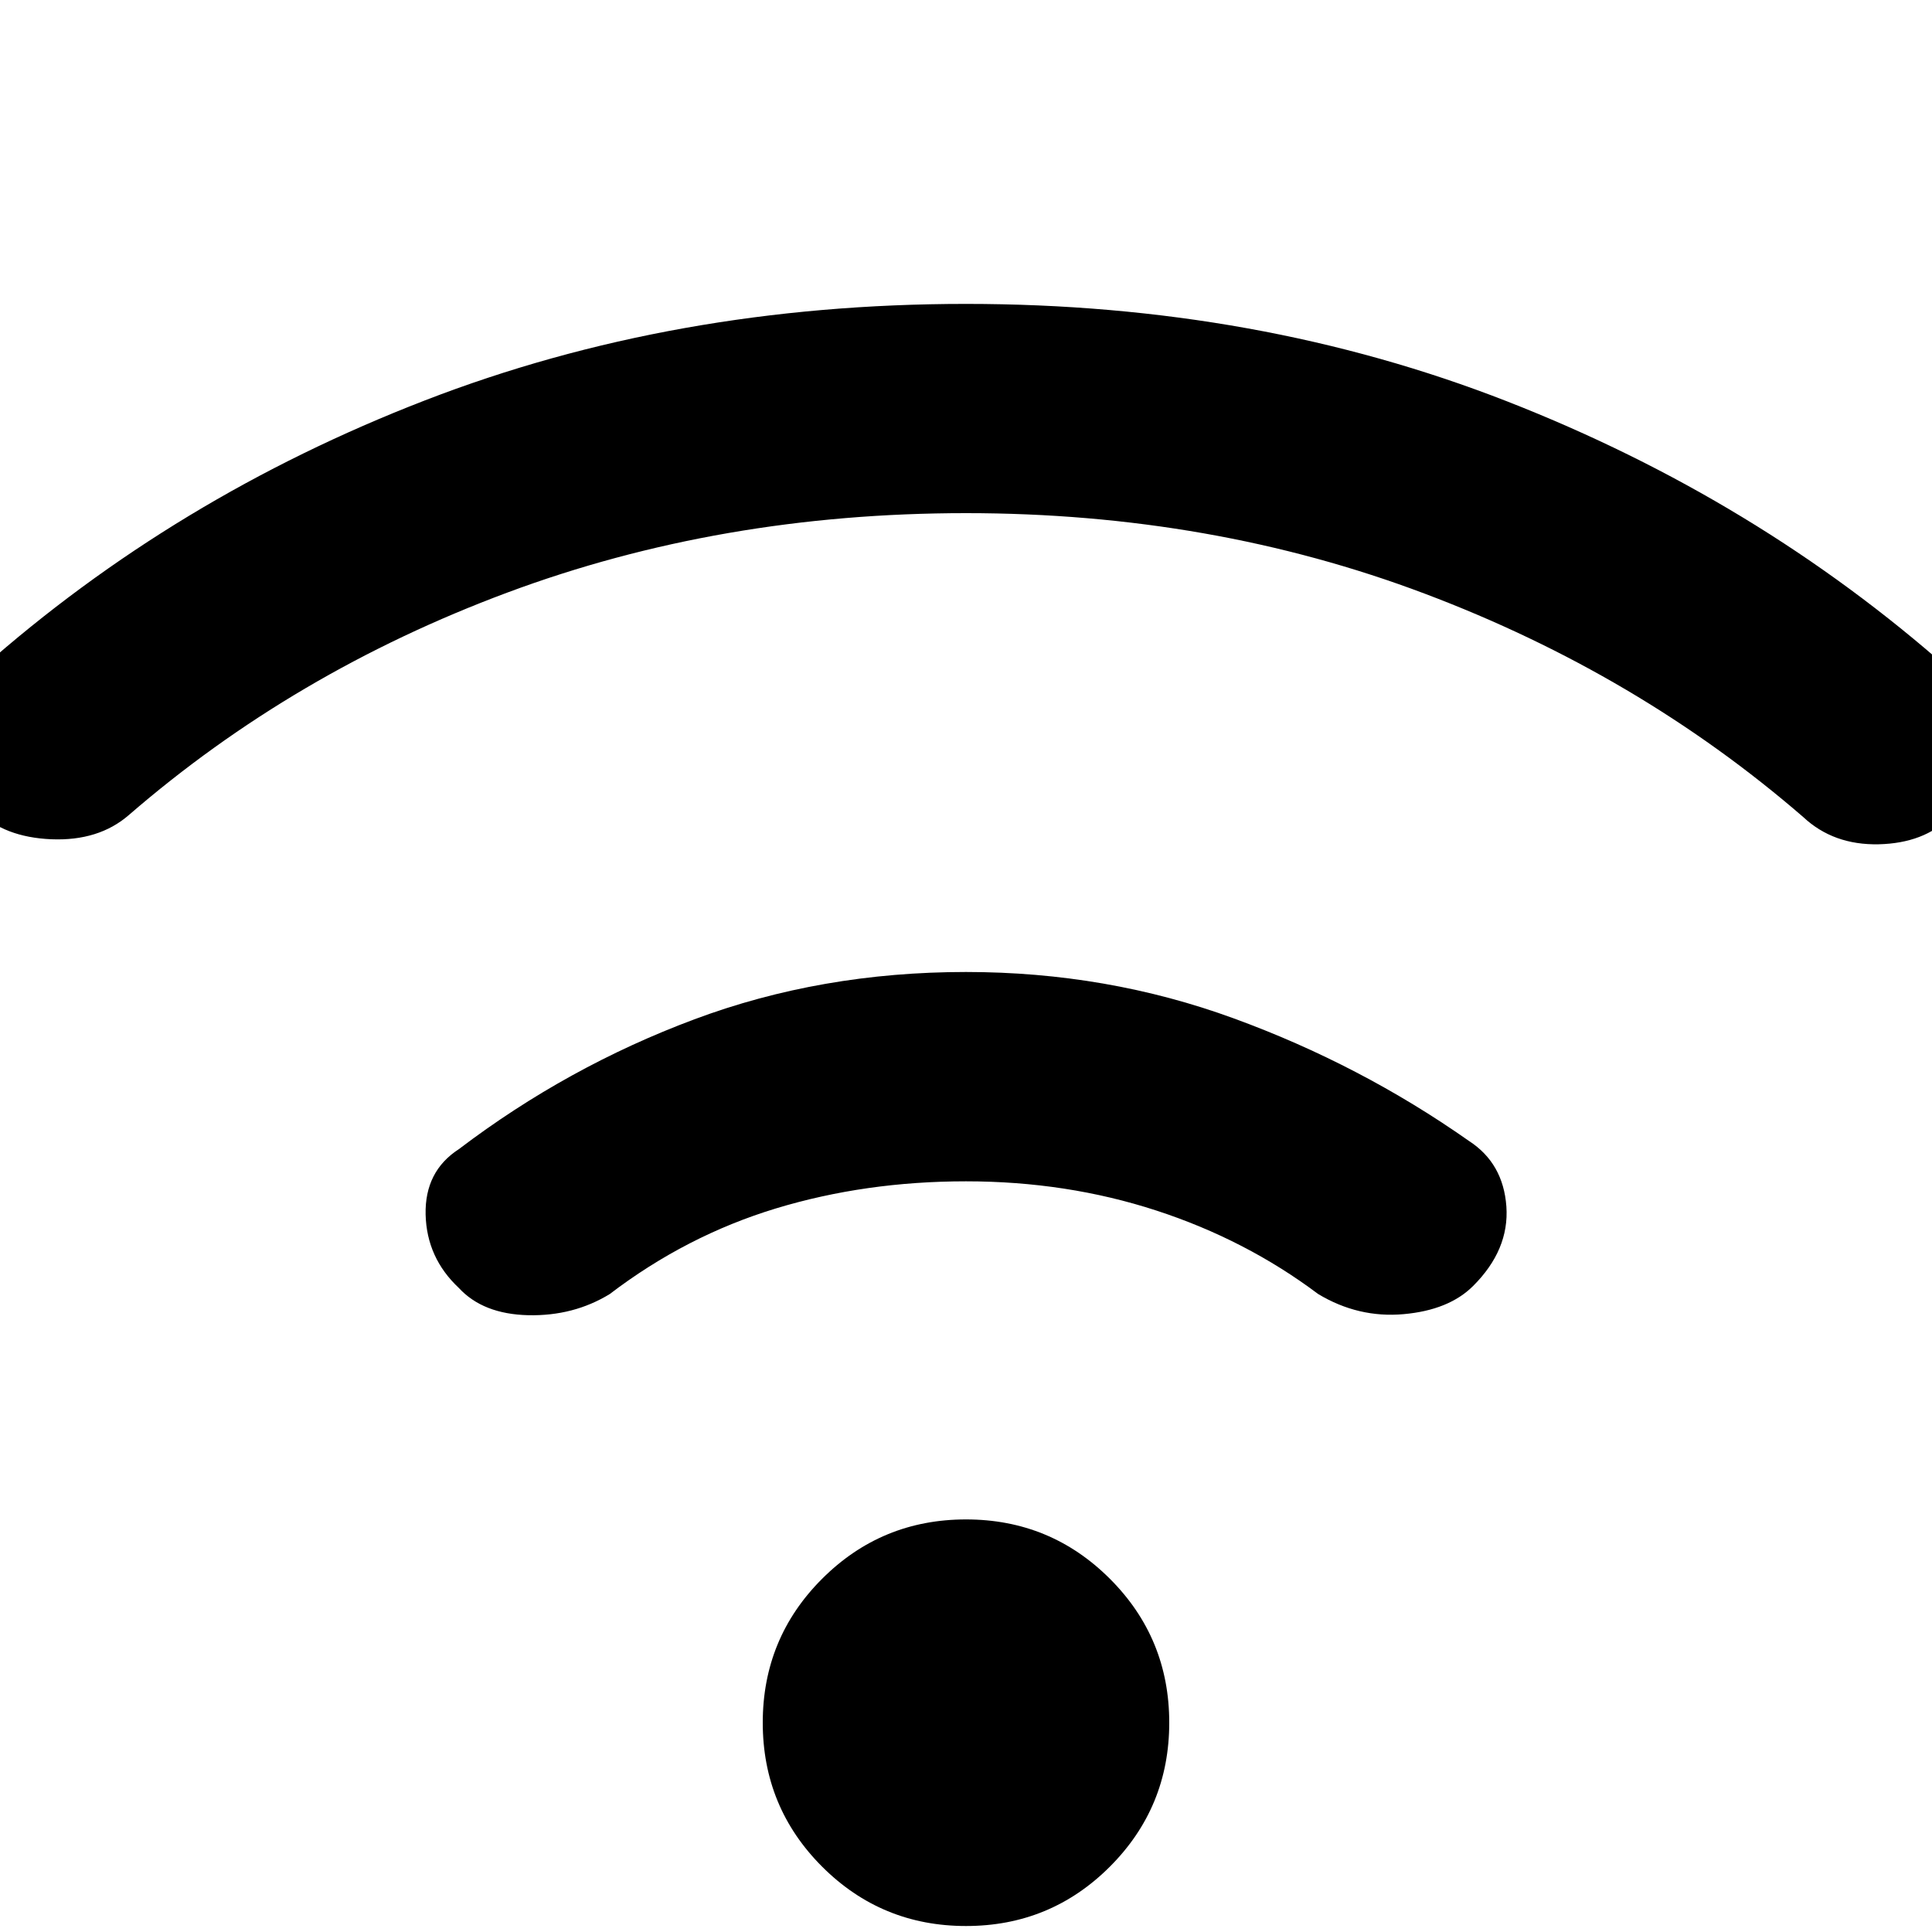 <svg xmlns="http://www.w3.org/2000/svg" height="20" width="20"><path d="M4.75 13.333Q4.417 13.021 4.406 12.573Q4.396 12.125 4.75 11.896Q5.875 11.042 7.188 10.552Q8.5 10.062 10 10.062Q11.458 10.062 12.771 10.542Q14.083 11.021 15.208 11.812Q15.562 12.042 15.594 12.49Q15.625 12.938 15.25 13.312Q15 13.562 14.531 13.604Q14.062 13.646 13.646 13.396Q12.896 12.833 11.969 12.531Q11.042 12.229 10 12.229Q8.958 12.229 8.031 12.51Q7.104 12.792 6.312 13.396Q5.938 13.625 5.469 13.615Q5 13.604 4.75 13.333ZM-0.229 8.396Q-0.562 8.062 -0.552 7.615Q-0.542 7.167 -0.188 6.917Q1.812 5.146 4.396 4.146Q6.979 3.146 10 3.146Q13.021 3.146 15.604 4.156Q18.188 5.167 20.188 6.938Q20.542 7.188 20.531 7.656Q20.521 8.125 20.188 8.458Q19.917 8.729 19.448 8.74Q18.979 8.75 18.667 8.458Q16.958 6.979 14.75 6.146Q12.542 5.312 10 5.312Q7.458 5.312 5.25 6.135Q3.042 6.958 1.333 8.438Q1.021 8.708 0.531 8.688Q0.042 8.667 -0.229 8.396ZM10 19.938Q9.125 19.938 8.51 19.323Q7.896 18.708 7.896 17.833Q7.896 16.958 8.51 16.344Q9.125 15.729 10 15.729Q10.875 15.729 11.49 16.344Q12.104 16.958 12.104 17.833Q12.104 18.708 11.49 19.323Q10.875 19.938 10 19.938Z"/></svg>